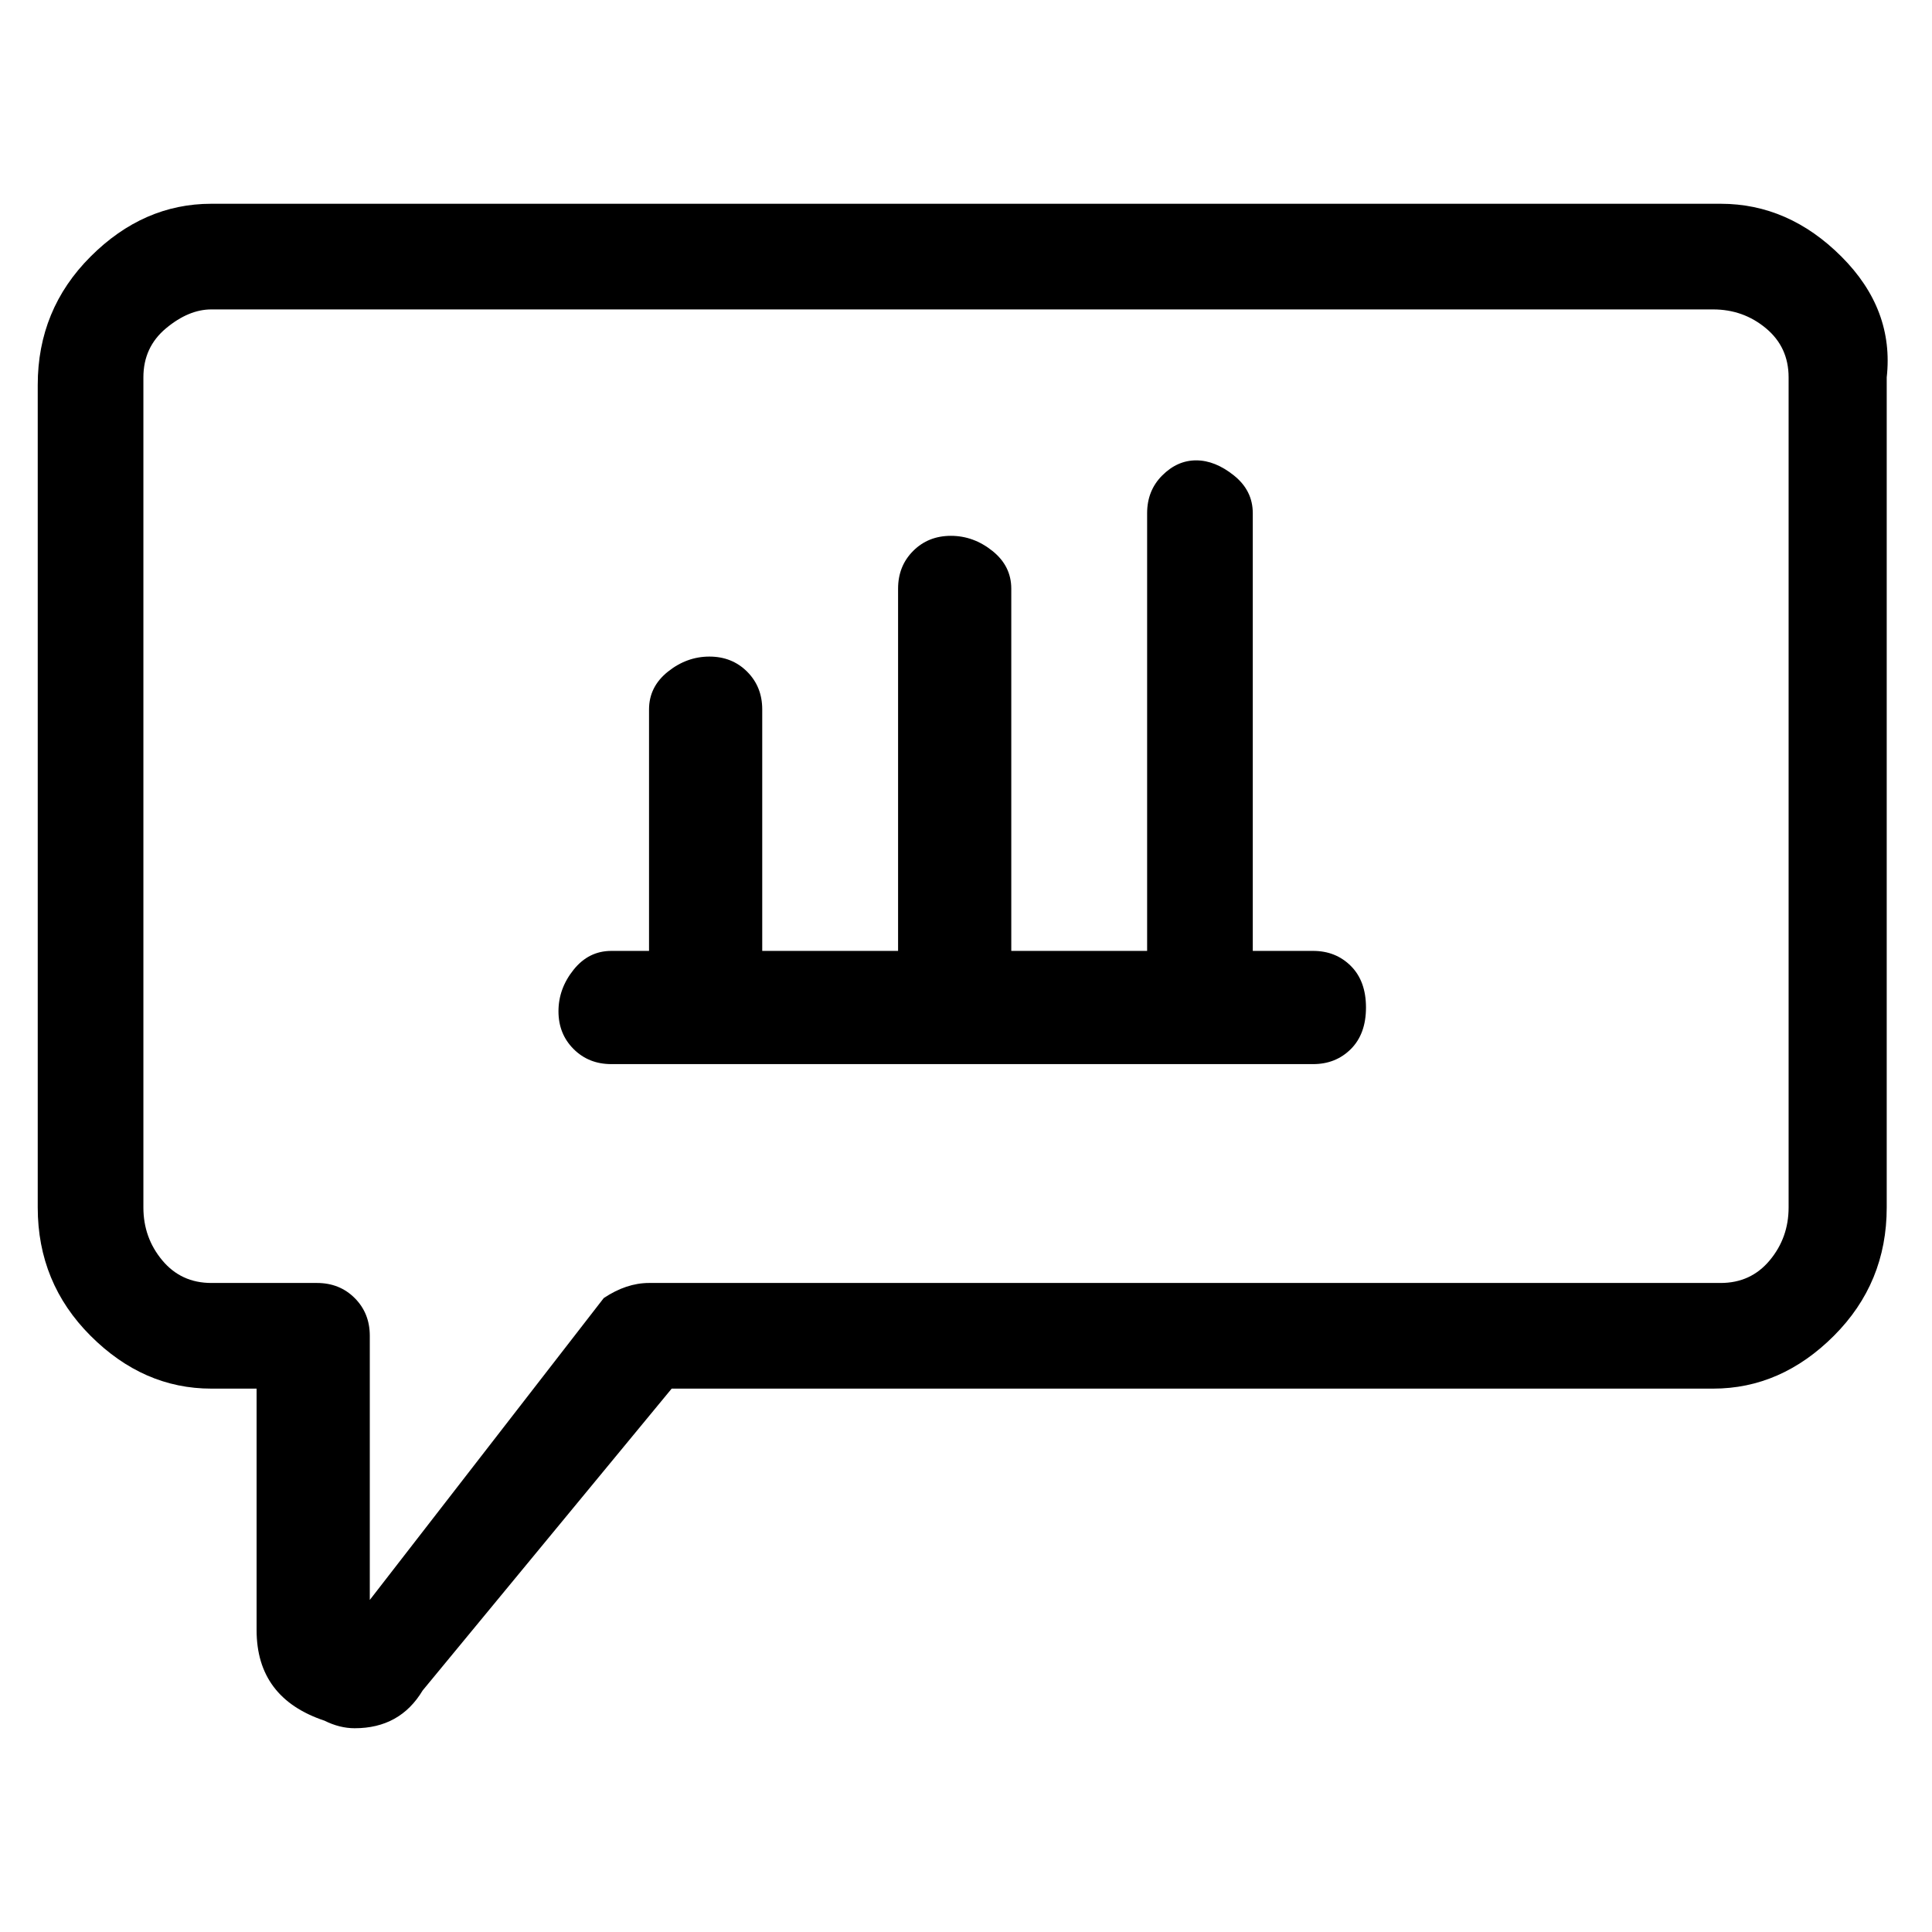 <svg viewBox="0 0 256 256" xmlns="http://www.w3.org/2000/svg">
  <path transform="scale(1, -1) translate(0, -256)" fill="currentColor" d="M228 229h-200q-9 0 -16 -7t-7 -17v-109q0 -10 7 -17t16 -7h6v-32q0 -9 9 -12q2 -1 4 -1q6 0 9 5l33 40h138q9 0 16 7t7 17v110q1 9 -6 16t-16 7zM237 96q0 -4 -2.5 -7t-6.5 -3h-142q-3 0 -6 -2l-31 -40v35q0 3 -2 5t-5 2h-14q-4 0 -6.5 3t-2.5 7v110q0 4 3 6.5t6 2.5h199 q4 0 7 -2.5t3 -6.5v-110zM174 130h-8v58q0 3 -2.5 5t-5 2t-4.5 -2t-2 -5v-58h-18v48q0 3 -2.5 5t-5.5 2t-5 -2t-2 -5v-48h-18v32q0 3 -2 5t-5 2t-5.5 -2t-2.5 -5v-32h-5q-3 0 -5 -2.5t-2 -5.5t2 -5t5 -2h93q3 0 5 2t2 5.5t-2 5.5t-5 2z" />
</svg>